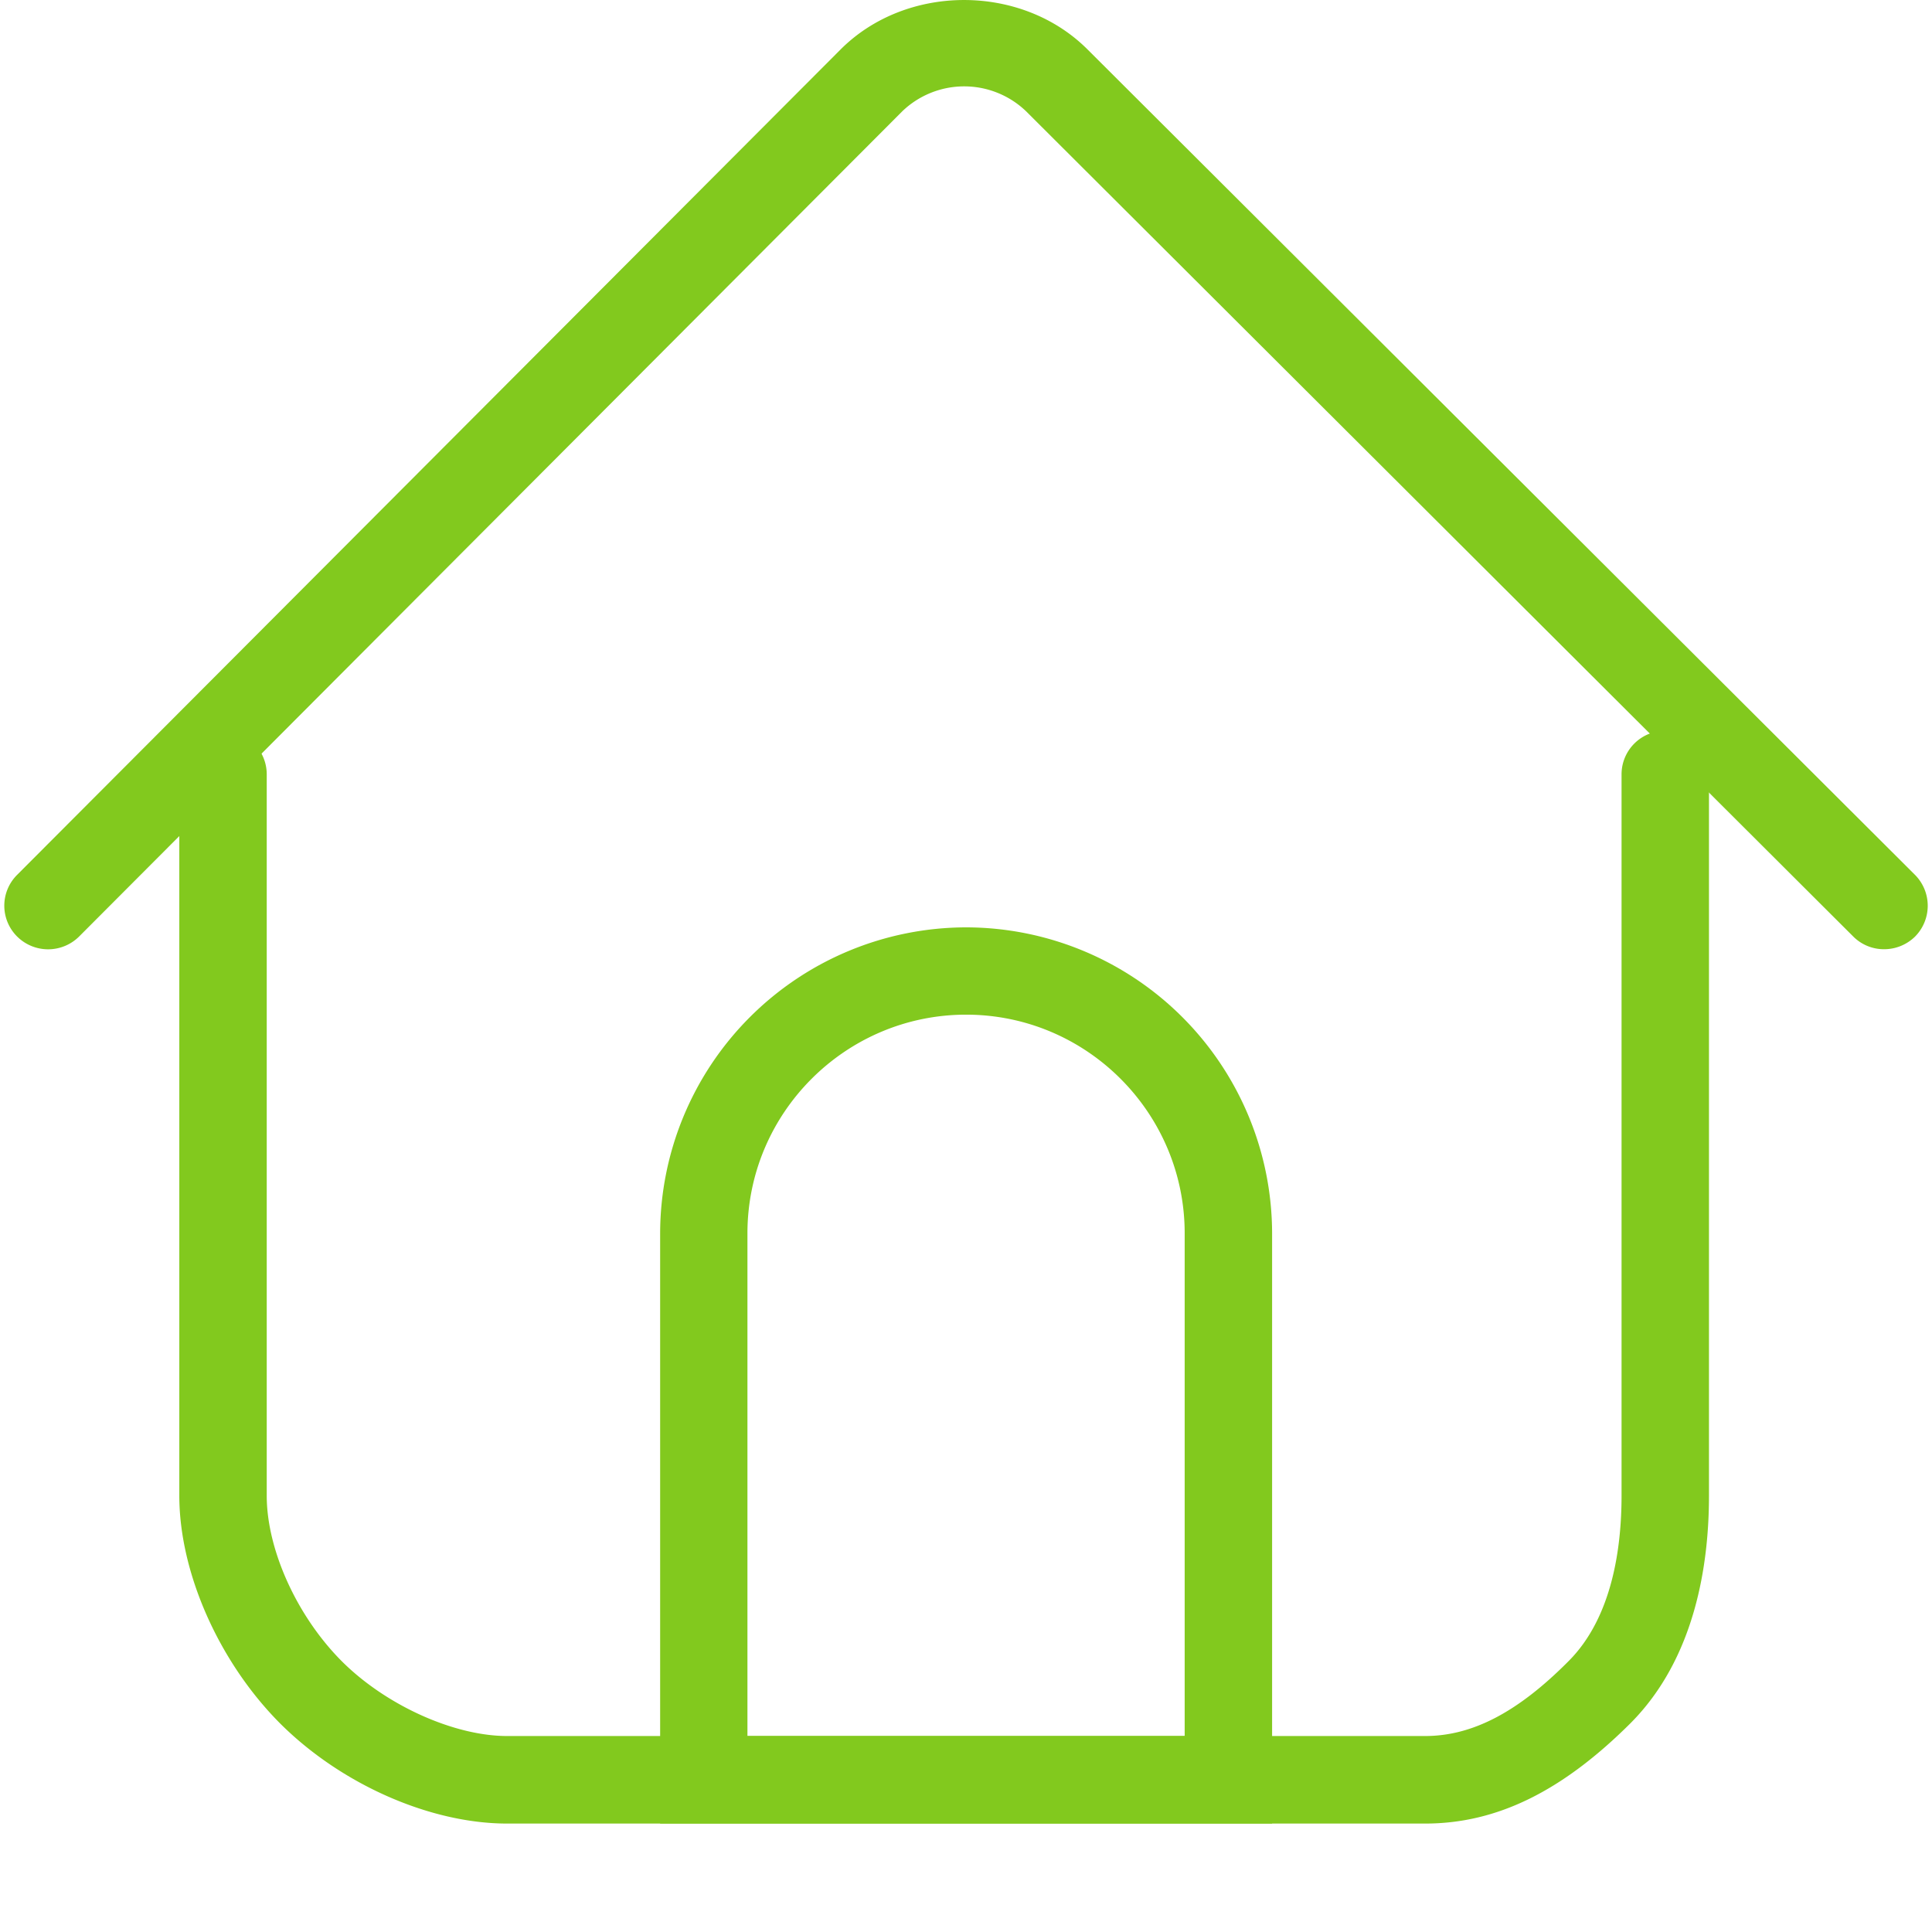 <svg t="1670047958966" class="icon" viewBox="0 0 1024 1024" version="1.1" xmlns="http://www.w3.org/2000/svg" p-id="2704" width="20" height="20">
    <path d="M998.656 503.104a22.912 22.912 0 0 1-16.384-6.72L543.808 58.944a47.36 47.36 0 0 0-65.536 0L41.92 496.384a23.296 23.296 0 0 1-32.768 0.064 23.04 23.04 0 0 1 0-32.832L445.504 26.24c34.944-35.008 96.064-34.944 130.944 0l438.464 437.376a23.232 23.232 0 0 1 0.064 32.832 23.36 23.36 0 0 1-16.32 6.656z" fill="#82C91E" p-id="2705"></path>
    <path d="M755.328 966.528H268.8c-40.832 0-88.064-20.8-120.448-53.184-32.384-32.576-53.312-79.872-53.312-120.576V410.432a23.168 23.168 0 0 1 46.336 0v382.336c0 28.608 16 63.872 39.744 87.68 23.36 23.36 59.456 39.68 87.68 39.68h486.528c24.96 0 49.088-12.544 76.032-39.68 23.36-23.36 28.096-60.608 28.096-87.68V410.432c0-12.736 10.304-23.104 23.168-23.104 12.8 0 23.168 10.304 23.168 23.104v382.336c0 35.968-7.104 85.952-41.6 120.576-36.288 36.16-70.912 53.184-108.864 53.184z" fill="#82C91E" p-id="2706"></path>
    <path d="M674.24 966.528H349.888v-312.832A162.432 162.432 0 0 1 512.064 491.52a162.432 162.432 0 0 1 162.176 162.176v312.832z m-278.08-46.4h231.744v-266.432c0-63.872-51.968-115.904-115.84-115.904s-115.904 52.032-115.904 115.904v266.432z" fill="#82C91E" p-id="2707"></path>
</svg>
